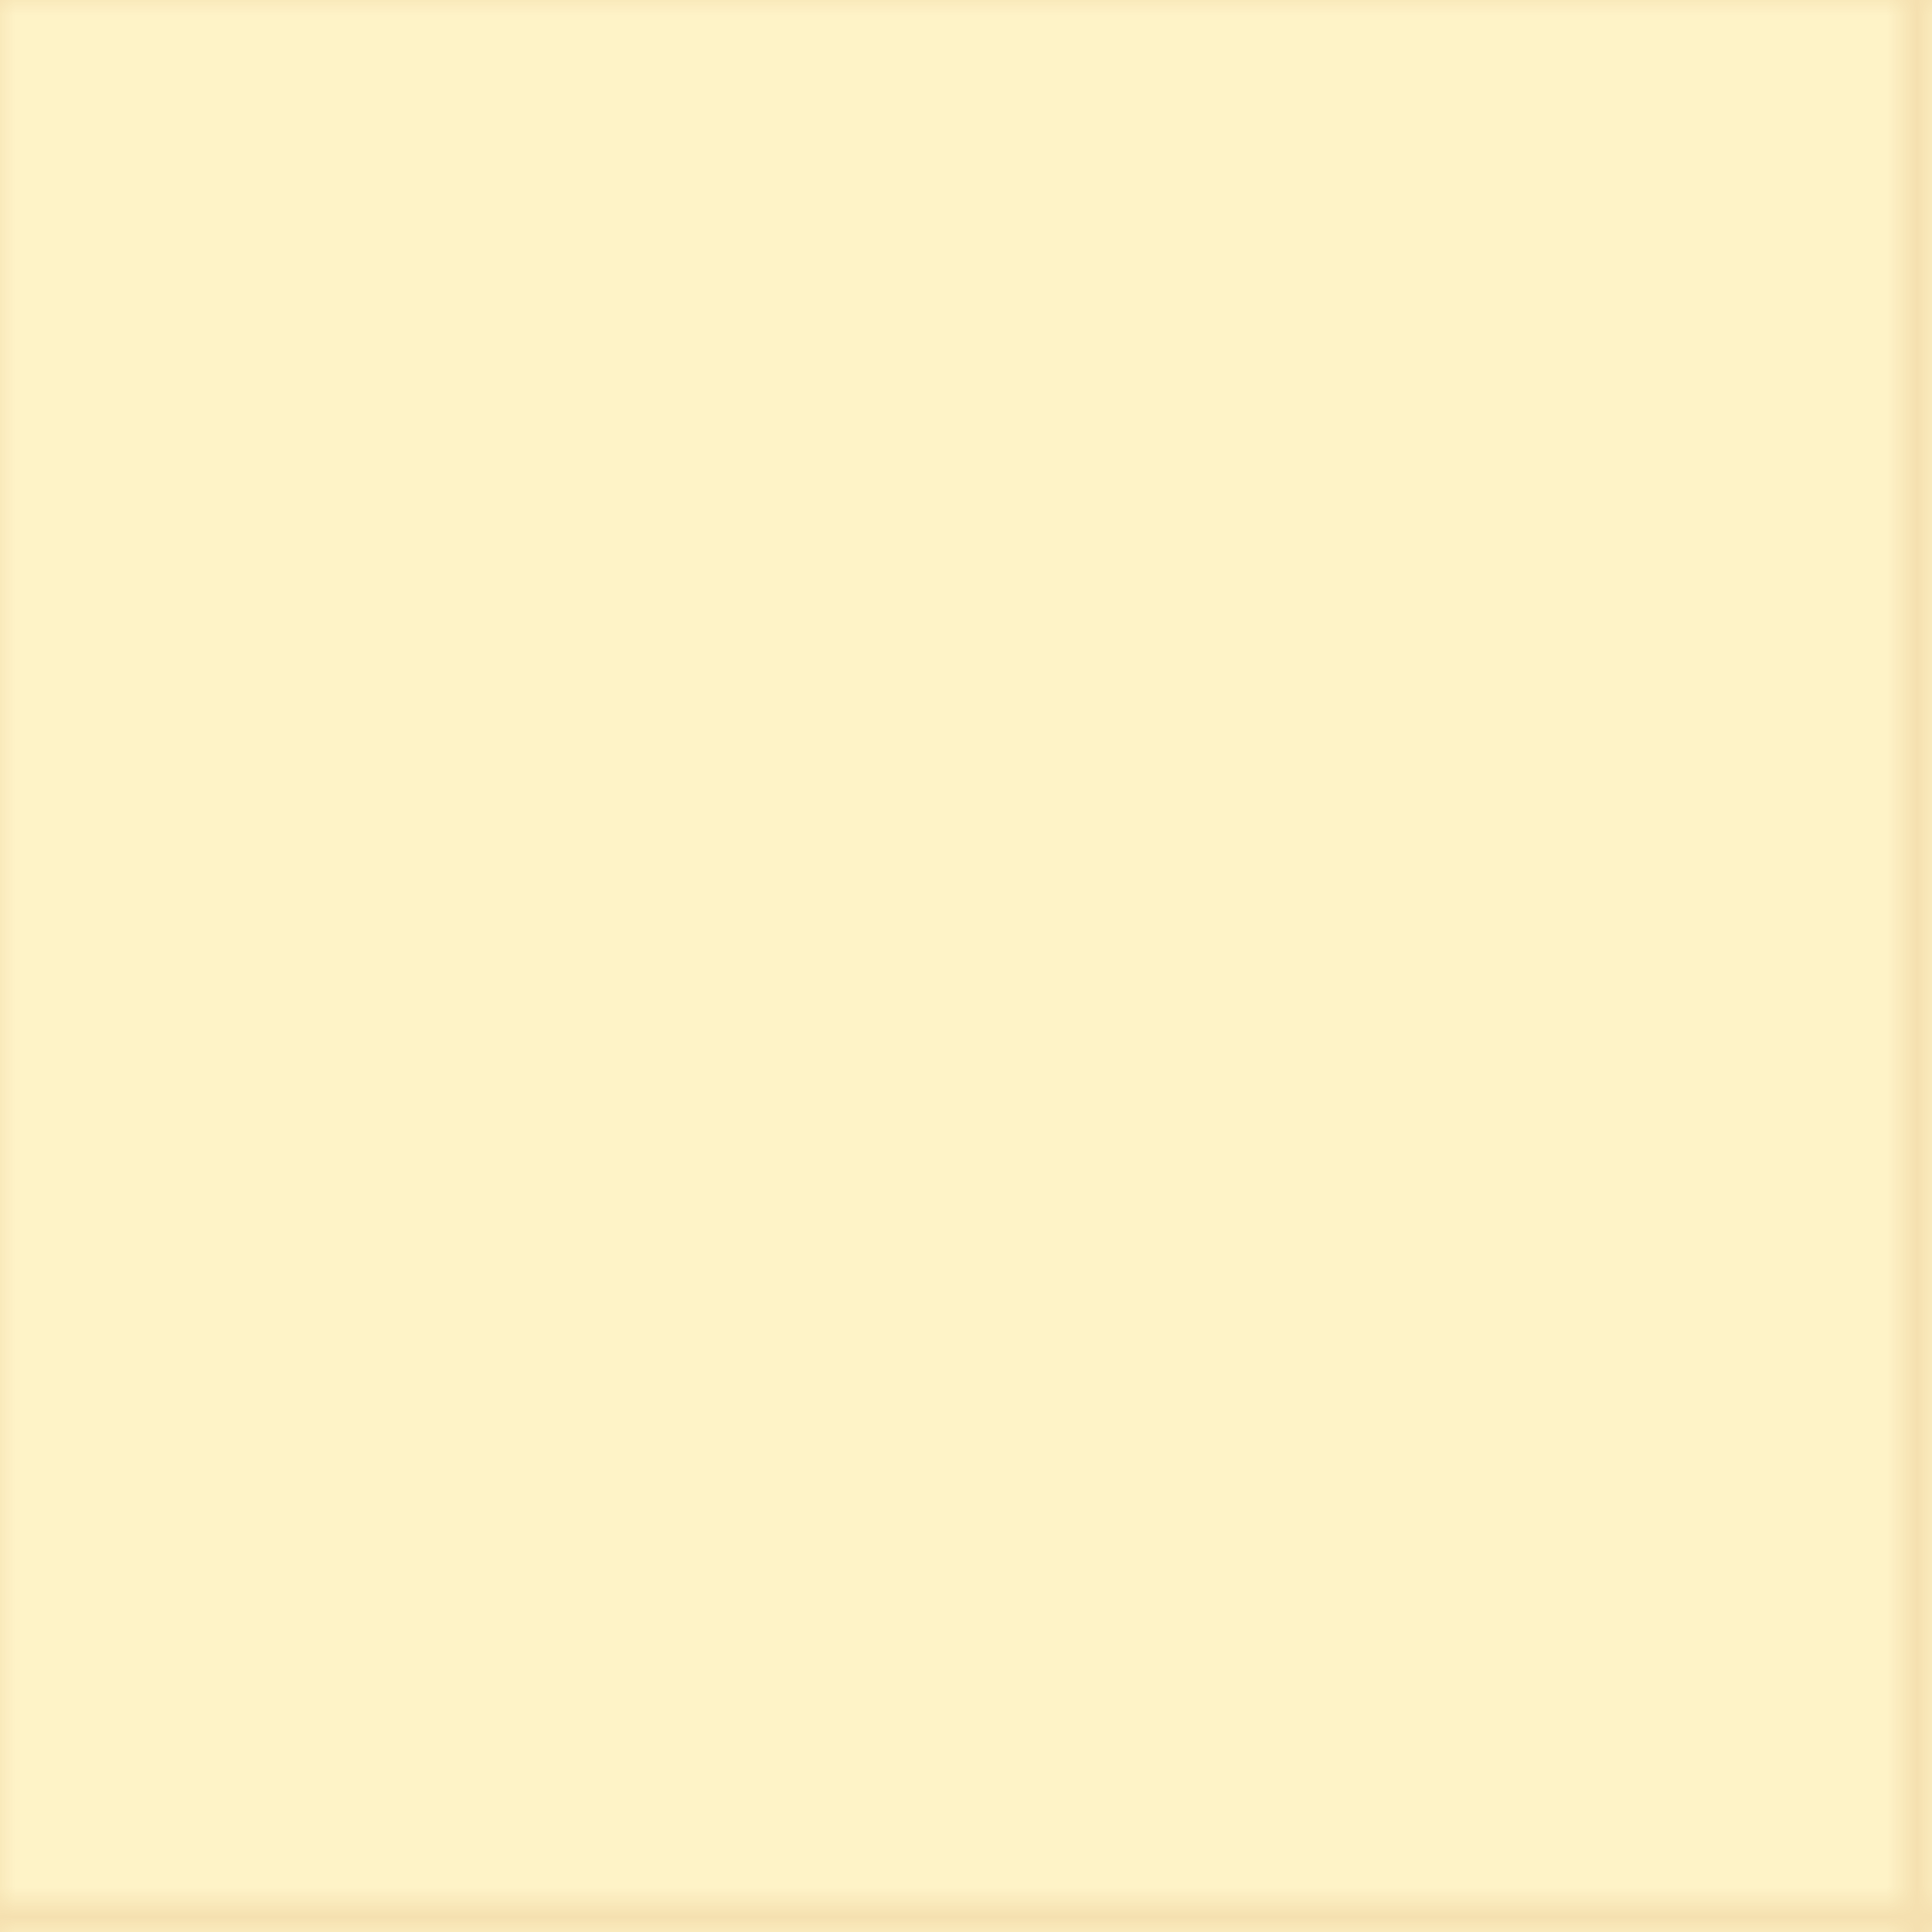 <svg xmlns="http://www.w3.org/2000/svg" viewBox="0 0 64 64">
  <defs>
    <pattern id="p" width="64" height="64" patternUnits="userSpaceOnUse">
      <path d="M0 63.5h64M63.5 0v64" stroke="#b45309" stroke-opacity=".12"/>
    </pattern>
  </defs>
  <rect width="100%" height="100%" fill="#fef3c7"/>
  <rect width="100%" height="100%" fill="url(#p)"/>
</svg>
